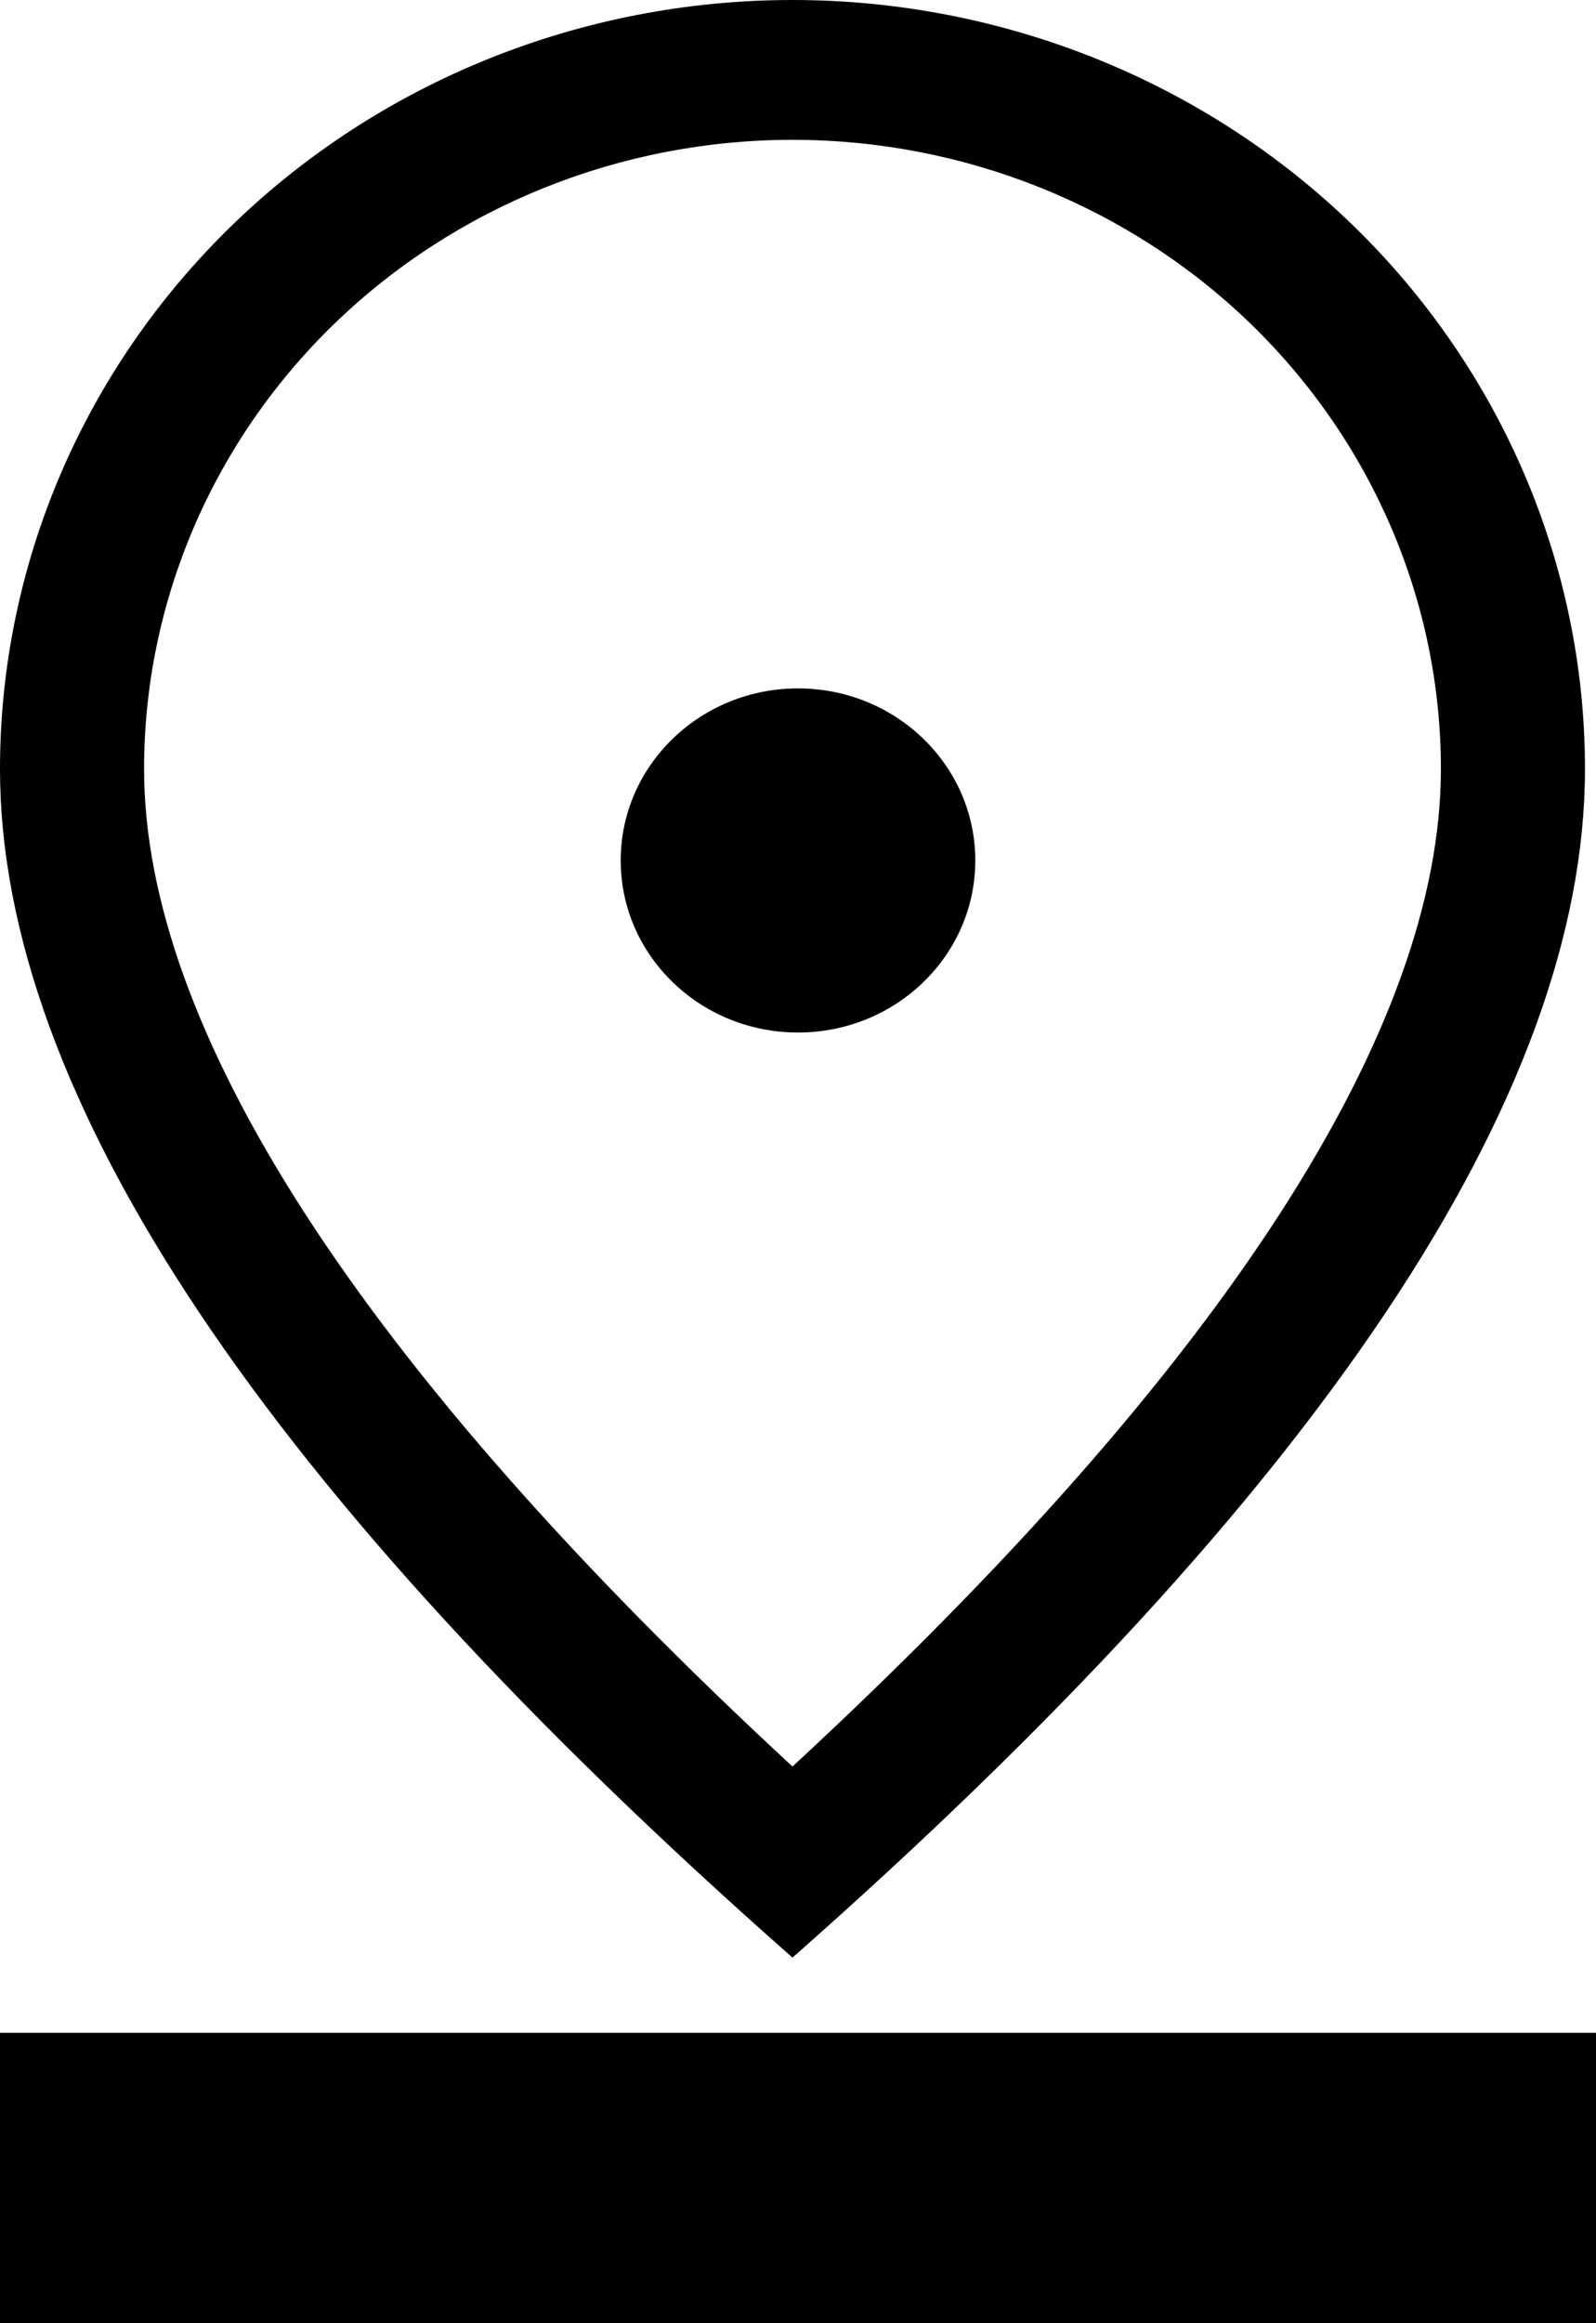 <svg width="11" height="16" viewBox="0 0 11 16" fill="none" xmlns="http://www.w3.org/2000/svg">
<path d="M9.931 5.296C9.931 4.147 9.46 3.045 8.622 2.232C7.784 1.42 6.647 0.963 5.462 0.963C4.277 0.963 3.14 1.42 2.302 2.232C1.464 3.045 0.993 4.147 0.993 5.296C0.993 7.074 2.46 9.391 5.462 12.166C8.464 9.391 9.931 7.074 9.931 5.296ZM5.462 13.482C1.82 10.272 0 7.543 0 5.296C0 3.892 0.575 2.545 1.6 1.551C2.624 0.558 4.013 0 5.462 0C6.91 0 8.3 0.558 9.324 1.551C10.348 2.545 10.924 3.892 10.924 5.296C10.924 7.543 9.103 10.272 5.462 13.482Z" fill="black"/>
<ellipse cx="5.5" cy="5.926" rx="1.222" ry="1.185" fill="black"/>
<line y1="15" x2="11" y2="15" stroke="black" stroke-width="2"/>
</svg>
